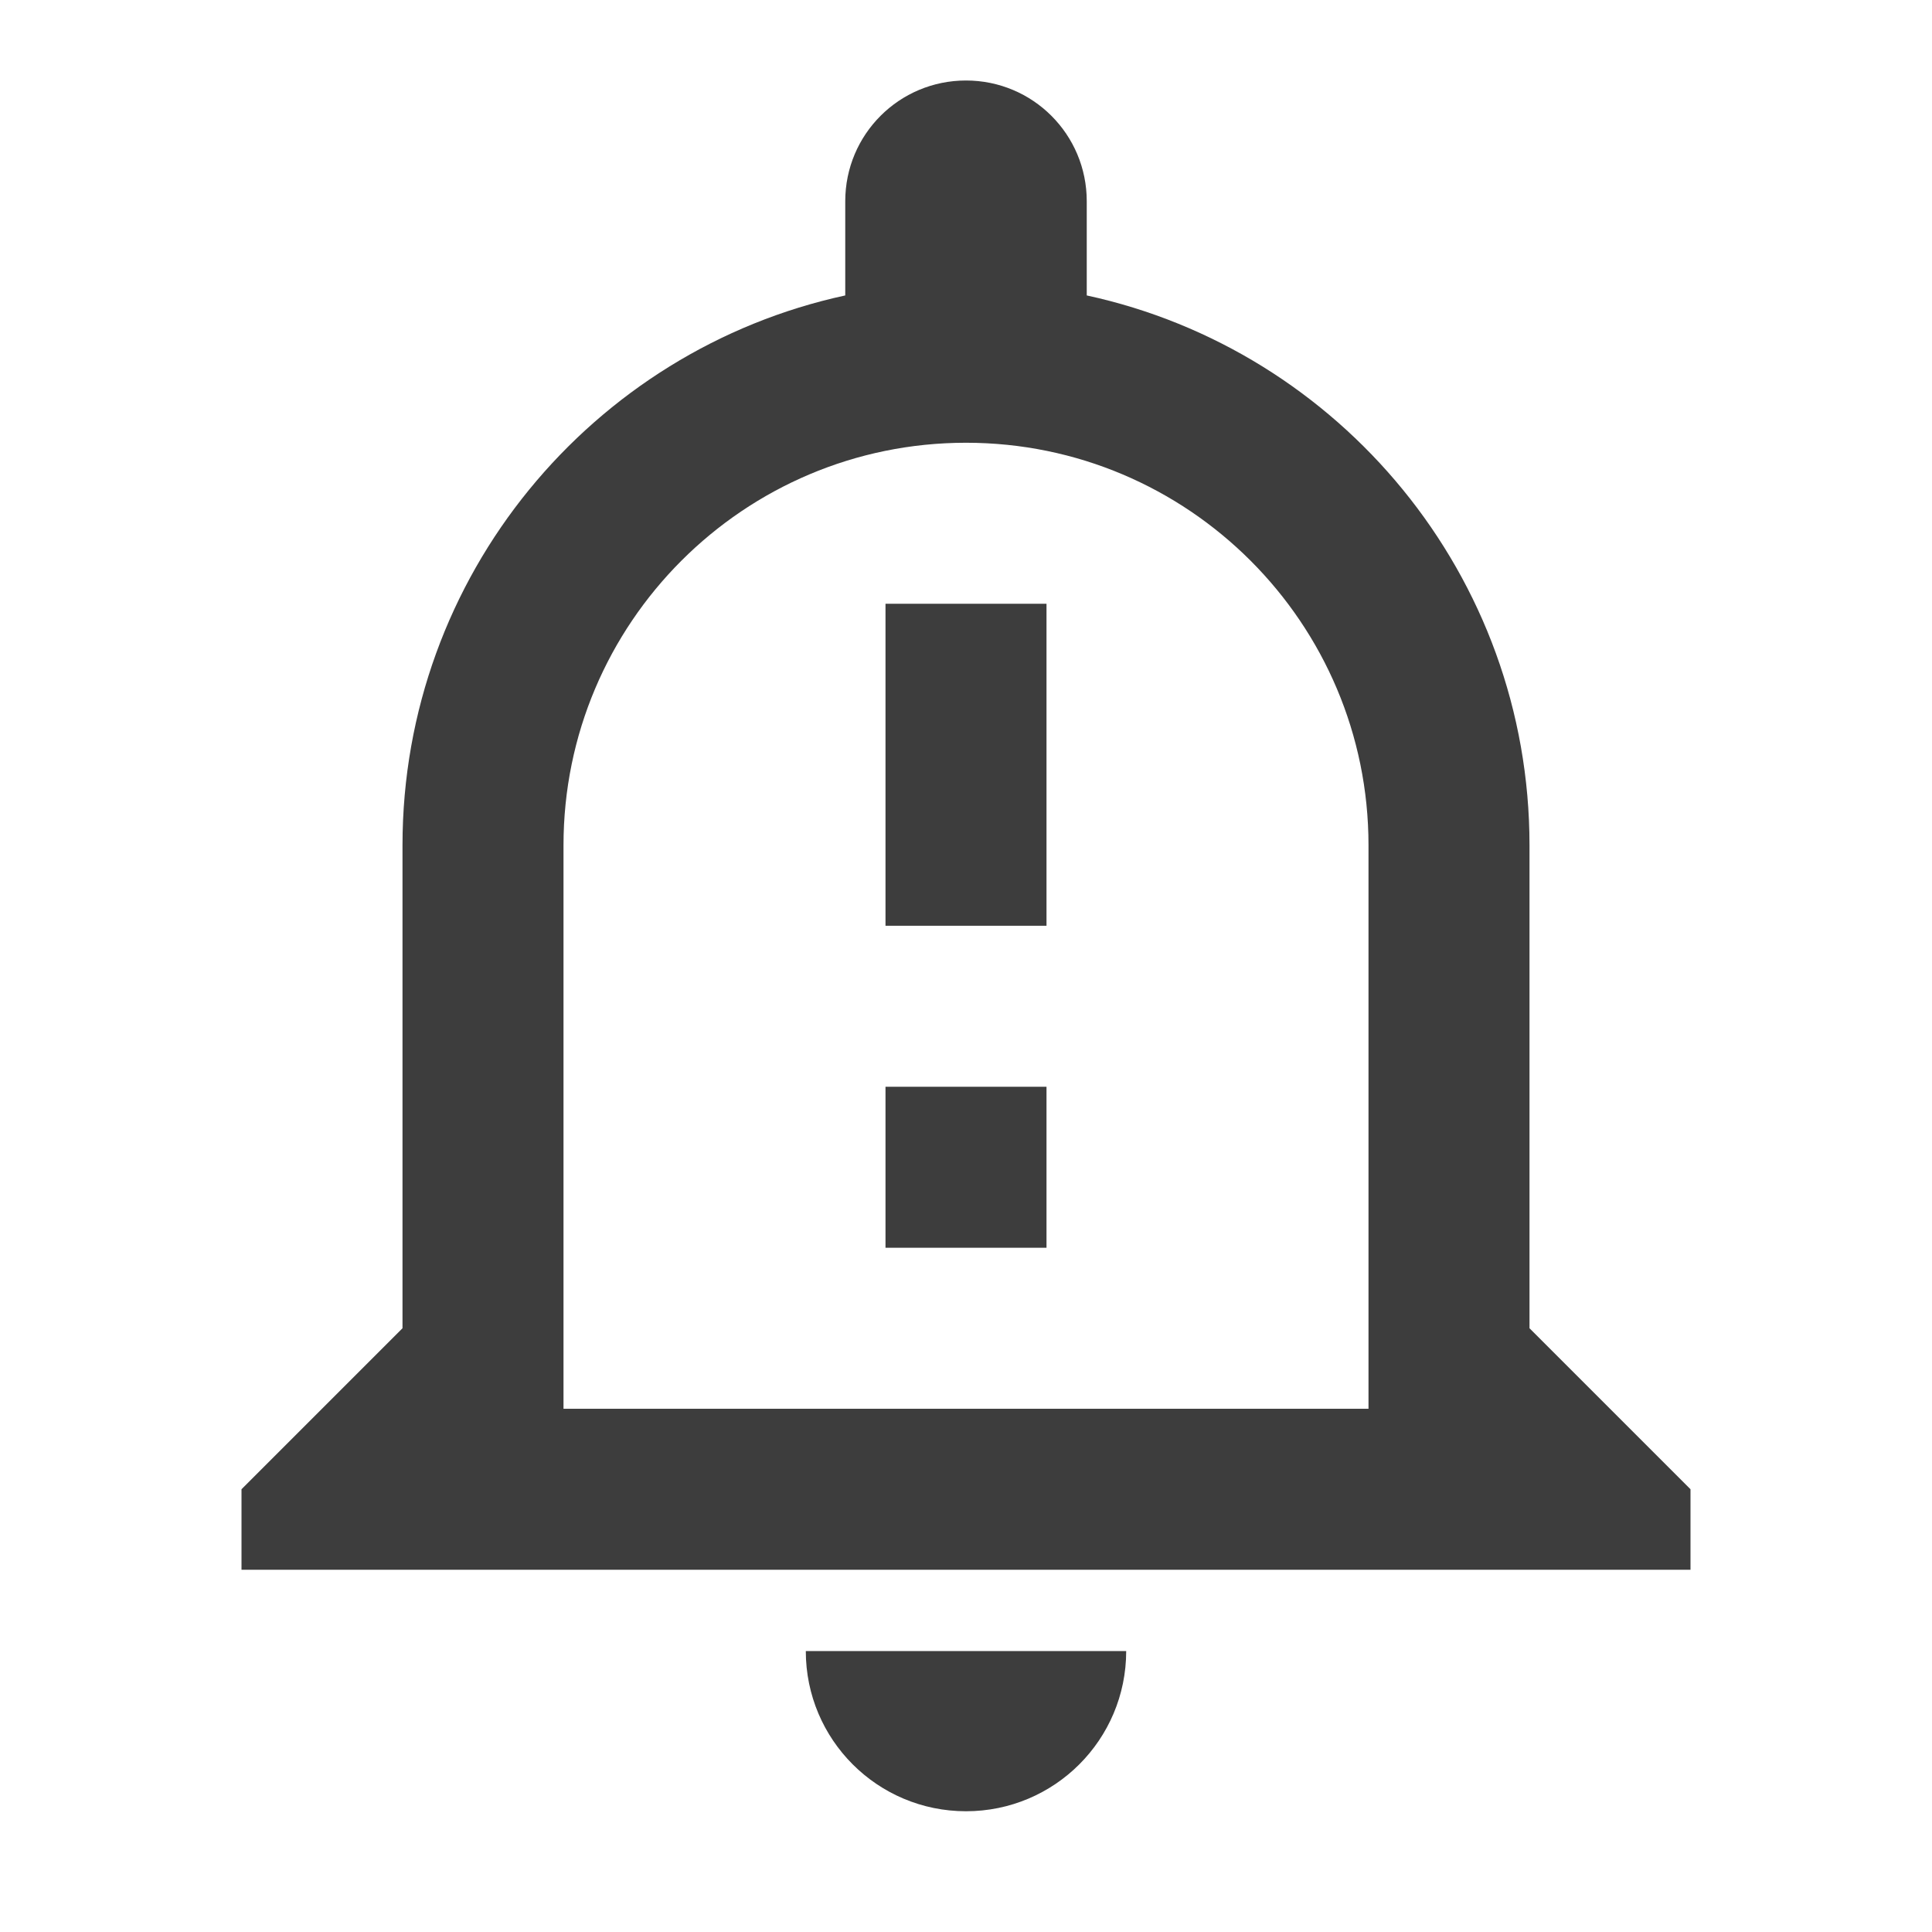 <?xml version="1.0" encoding="UTF-8"?>
<svg  viewBox="0 0 24 24" version="1.1" xmlns="http://www.w3.org/2000/svg" xmlns:xlink="http://www.w3.org/1999/xlink">
    <!-- Generator: Sketch 56.3 (81716) - https://sketch.com -->
    <title>24px / urgent</title>
    <desc>Created with Sketch.</desc>
    <g id="24px-/-urgent" stroke="none" stroke-width="1" fill="none" fill-rule="evenodd">
        <rect id="Rectangle" x="0" y="0" width="24" height="24"></rect>
        <path d="M10.01,20.51 C10.01,21.61 10.9,22.5 12,22.5 C13.1,22.5 13.99,21.61 13.99,20.51 L10.01,20.51 Z M12,5.5 C14.76,5.5 17,7.74 17,10.5 L17,17.5 L7,17.5 L7,10.5 C7,7.74 9.24,5.5 12,5.5 L12,5.5 Z M12,1 C11.17,1 10.5,1.67 10.5,2.5 L10.5,3.67 C7.36,4.35 5,7.15 5,10.5 L5,16.5 L3,18.5 L3,19.5 L21,19.5 L21,18.5 L19,16.5 L19,10.5 C19,7.15 16.64,4.35 13.5,3.67 L13.5,2.5 C13.5,1.67 12.83,1 12,1 L12,1 Z M11,7.5 L13,7.5 L13,11.5 L11,11.5 L11,7.5 Z M11,13.5 L13,13.5 L13,15.5 L11,15.5 L11,13.5 Z" id="Combined-Shape" fill="#3D3D3D" fill-rule="nonzero"></path>
    </g>
</svg>